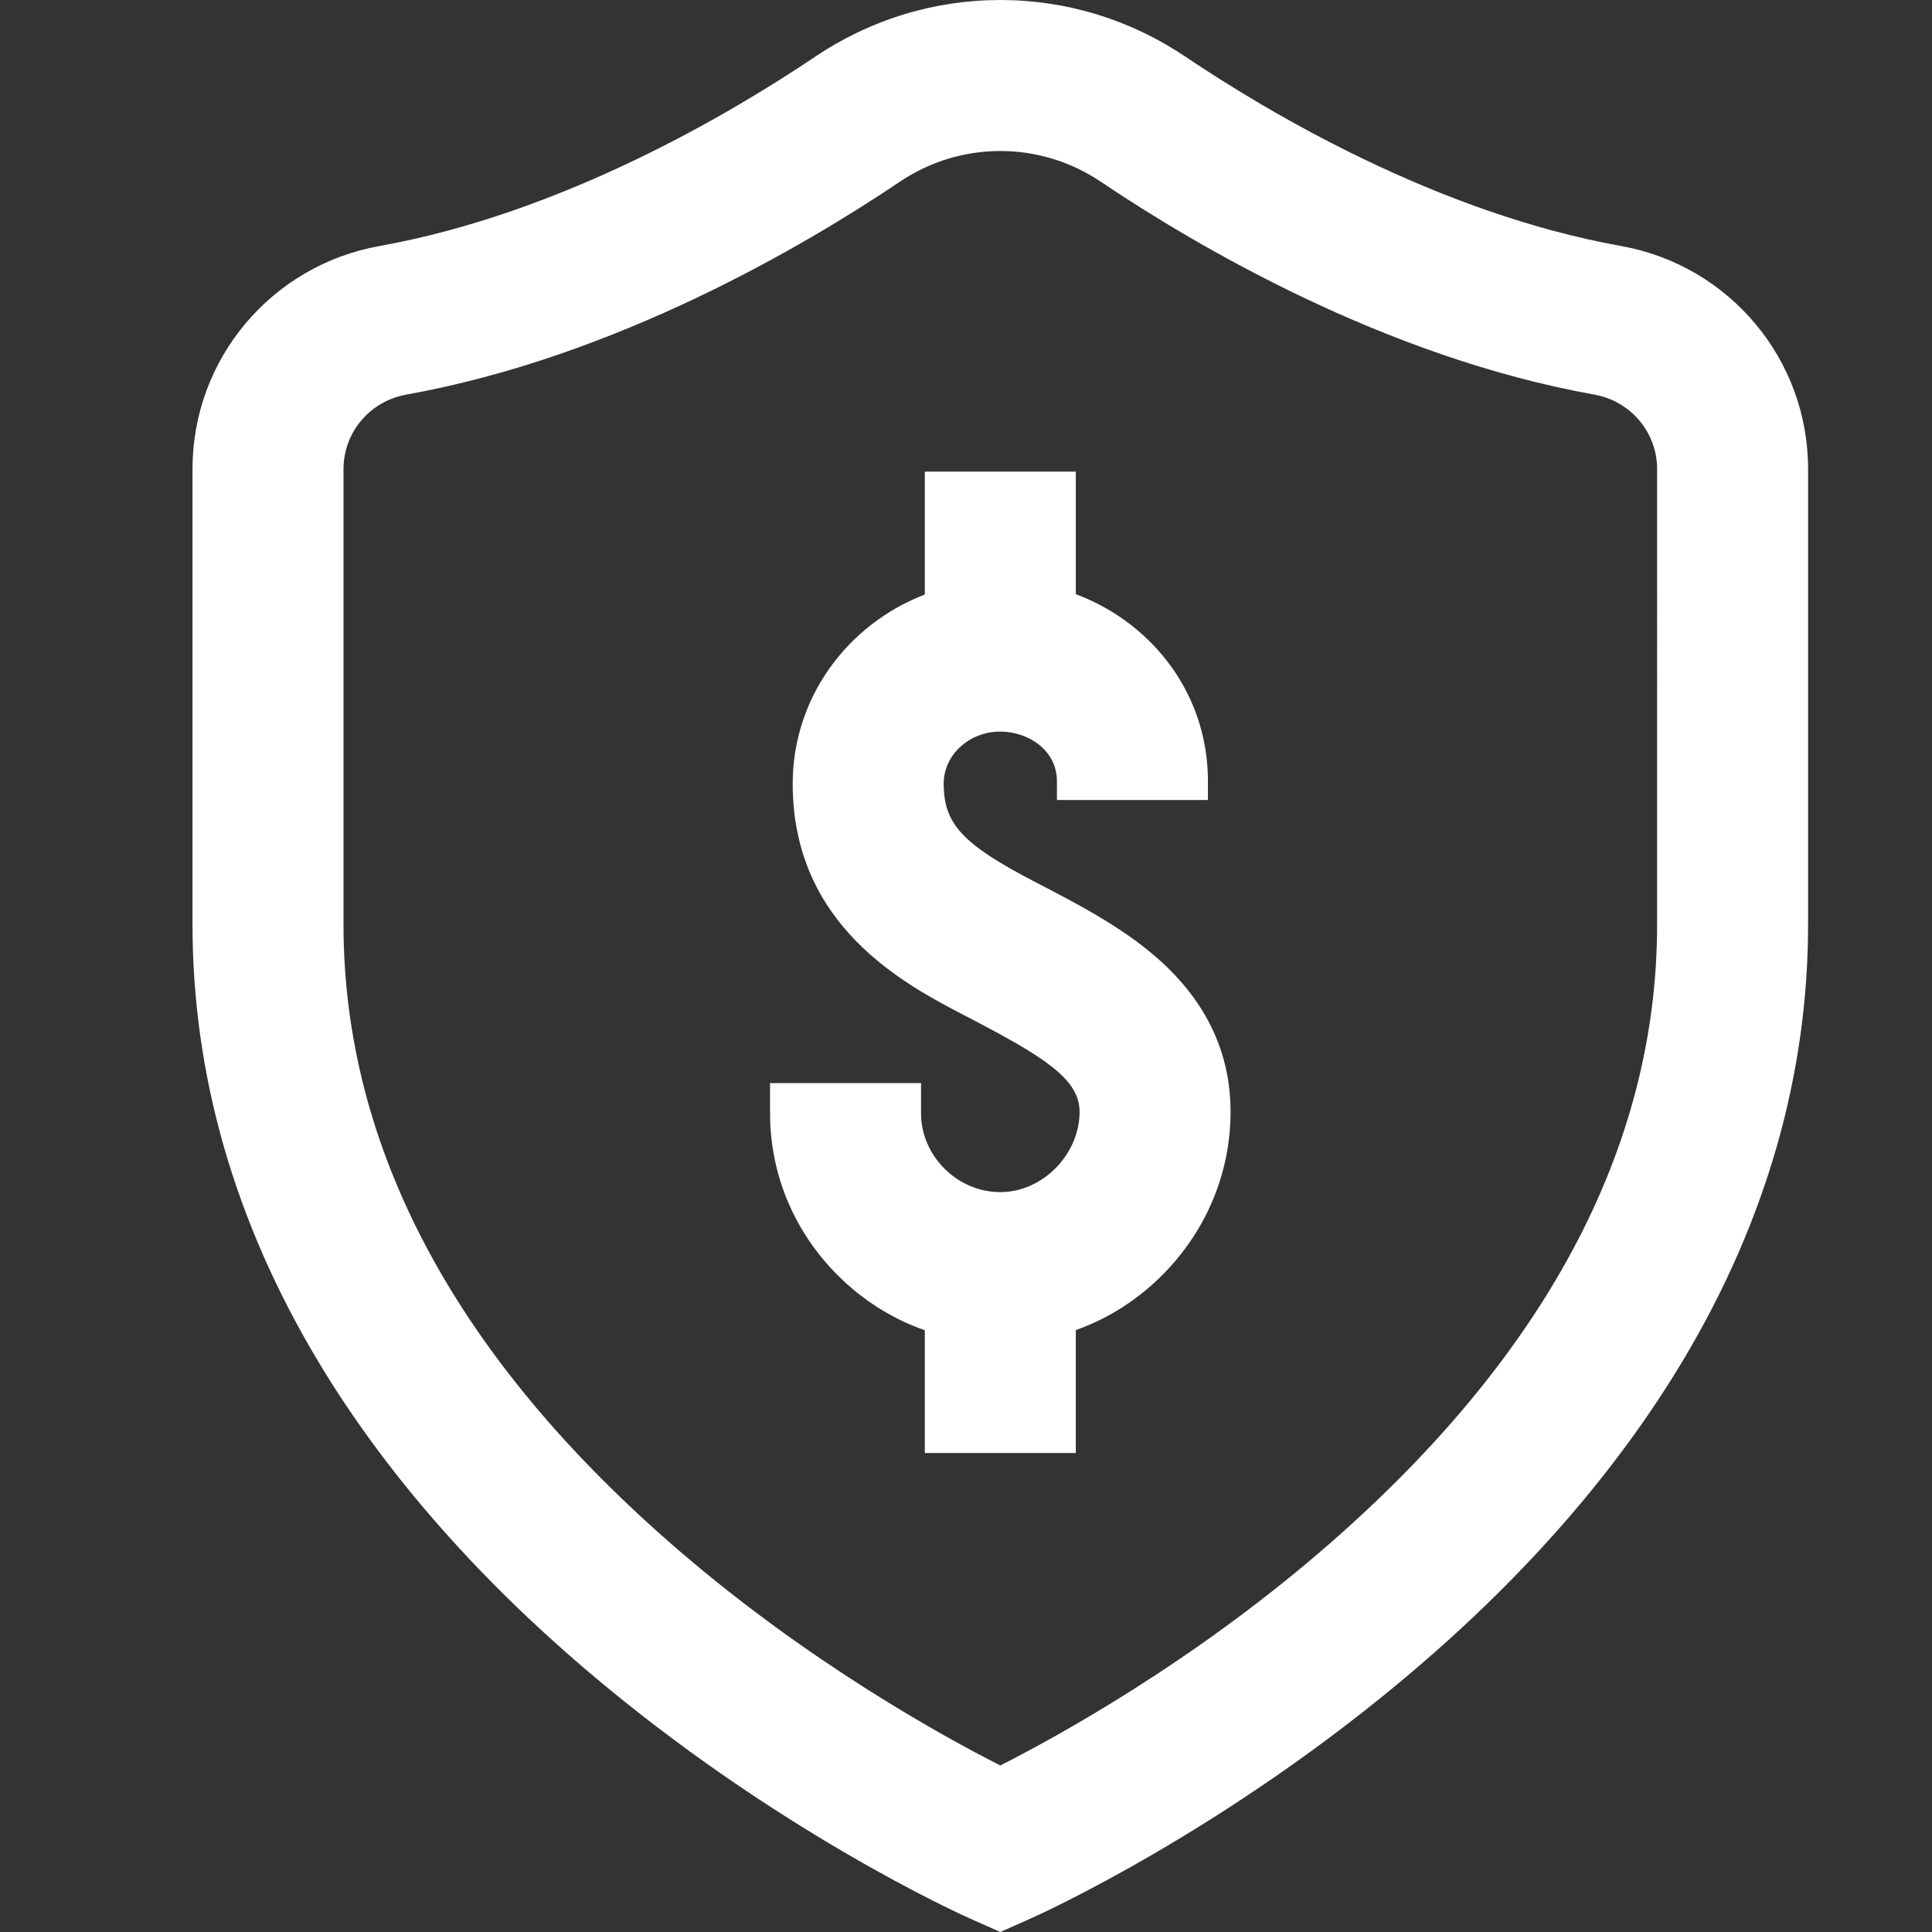 <?xml version="1.0" encoding="utf-8"?>
<!-- Generator: Adobe Illustrator 16.0.2, SVG Export Plug-In . SVG Version: 6.00 Build 0)  -->
<!DOCTYPE svg PUBLIC "-//W3C//DTD SVG 1.1//EN" "http://www.w3.org/Graphics/SVG/1.1/DTD/svg11.dtd">
<svg version="1.1" id="Layer_1" xmlns="http://www.w3.org/2000/svg" xmlns:xlink="http://www.w3.org/1999/xlink" x="0px" y="0px"
	 width="511px" height="511px" viewBox="0 0 511 511" enable-background="new 0 0 511 511" xml:space="preserve">
<rect x="0" y="0" width="511" height="511" fill="#333333" stroke="none"/>
<path fill="#FFFFFF" d="M428.753,65.066c-48.405-8.675-92.985-35.111-115.251-50.098c-14.546-9.79-31.466-14.967-48.928-14.967
	s-34.382,5.177-48.924,14.967c-22.269,14.986-66.85,41.423-115.255,50.098c-28.667,5.138-49.478,29.945-49.478,58.982v120.476
	c0,39.797,11.135,78.596,33.096,115.31c17.177,28.725,40.982,56.179,70.748,81.598c50.051,42.745,99.61,65.029,101.692,65.957
	l8.121,3.614l8.117-3.614c2.086-0.928,51.645-23.216,101.691-65.957c29.766-25.419,53.571-52.873,70.748-81.598
	c21.961-36.714,33.096-75.513,33.096-115.31V124.048C478.23,95.012,457.42,70.205,428.753,65.066z M438.293,244.524
	c0,59.333-29.973,115.15-89.092,165.898c-34.366,29.505-69.255,48.733-84.627,56.534c-15.38-7.809-50.265-27.037-84.627-56.534
	c-59.119-50.748-89.092-106.564-89.092-165.898V124.048c0-9.676,6.975-17.949,16.589-19.672
	c55.602-9.965,105.633-39.536,130.506-56.277c7.93-5.341,17.135-8.16,26.624-8.16s18.693,2.819,26.627,8.16
	c24.87,16.741,74.901,46.312,130.507,56.277c9.61,1.723,16.585,9.996,16.585,19.672V244.524z M325.475,294.037
	c0,16.085-6.34,31.355-17.852,43.002c-6.655,6.732-14.53,11.723-23.08,14.76v32.518h-39.938v-32.471
	c-8.515-2.986-16.355-7.883-22.982-14.492c-11.575-11.543-17.949-26.779-17.949-42.893v-7.988h39.934v7.988
	c0,11.299,9.602,20.843,20.967,20.843c11.17,0,20.967-9.938,20.967-21.267c0-8.714-9.579-14.637-29.91-25.193l-0.257-0.133
	c-15.977-8.297-45.711-23.735-45.711-61.454c0-22.721,14.514-42.175,34.943-50.004v-32.518h39.938v32.421
	c6.701,2.507,12.885,6.277,18.191,11.201c10.803,10.023,16.752,23.606,16.752,38.246v4.994h-39.938v-4.994
	c0-8.203-7.614-13.104-14.975-13.104c-8.258,0-14.975,6.175-14.975,13.758c0,10.69,4.971,16.039,24.176,26.012l0.261,0.133
	c11.153,5.793,22.69,11.781,32.093,20.042C318.968,264.727,325.475,278.383,325.475,294.037z"/>
</svg>
